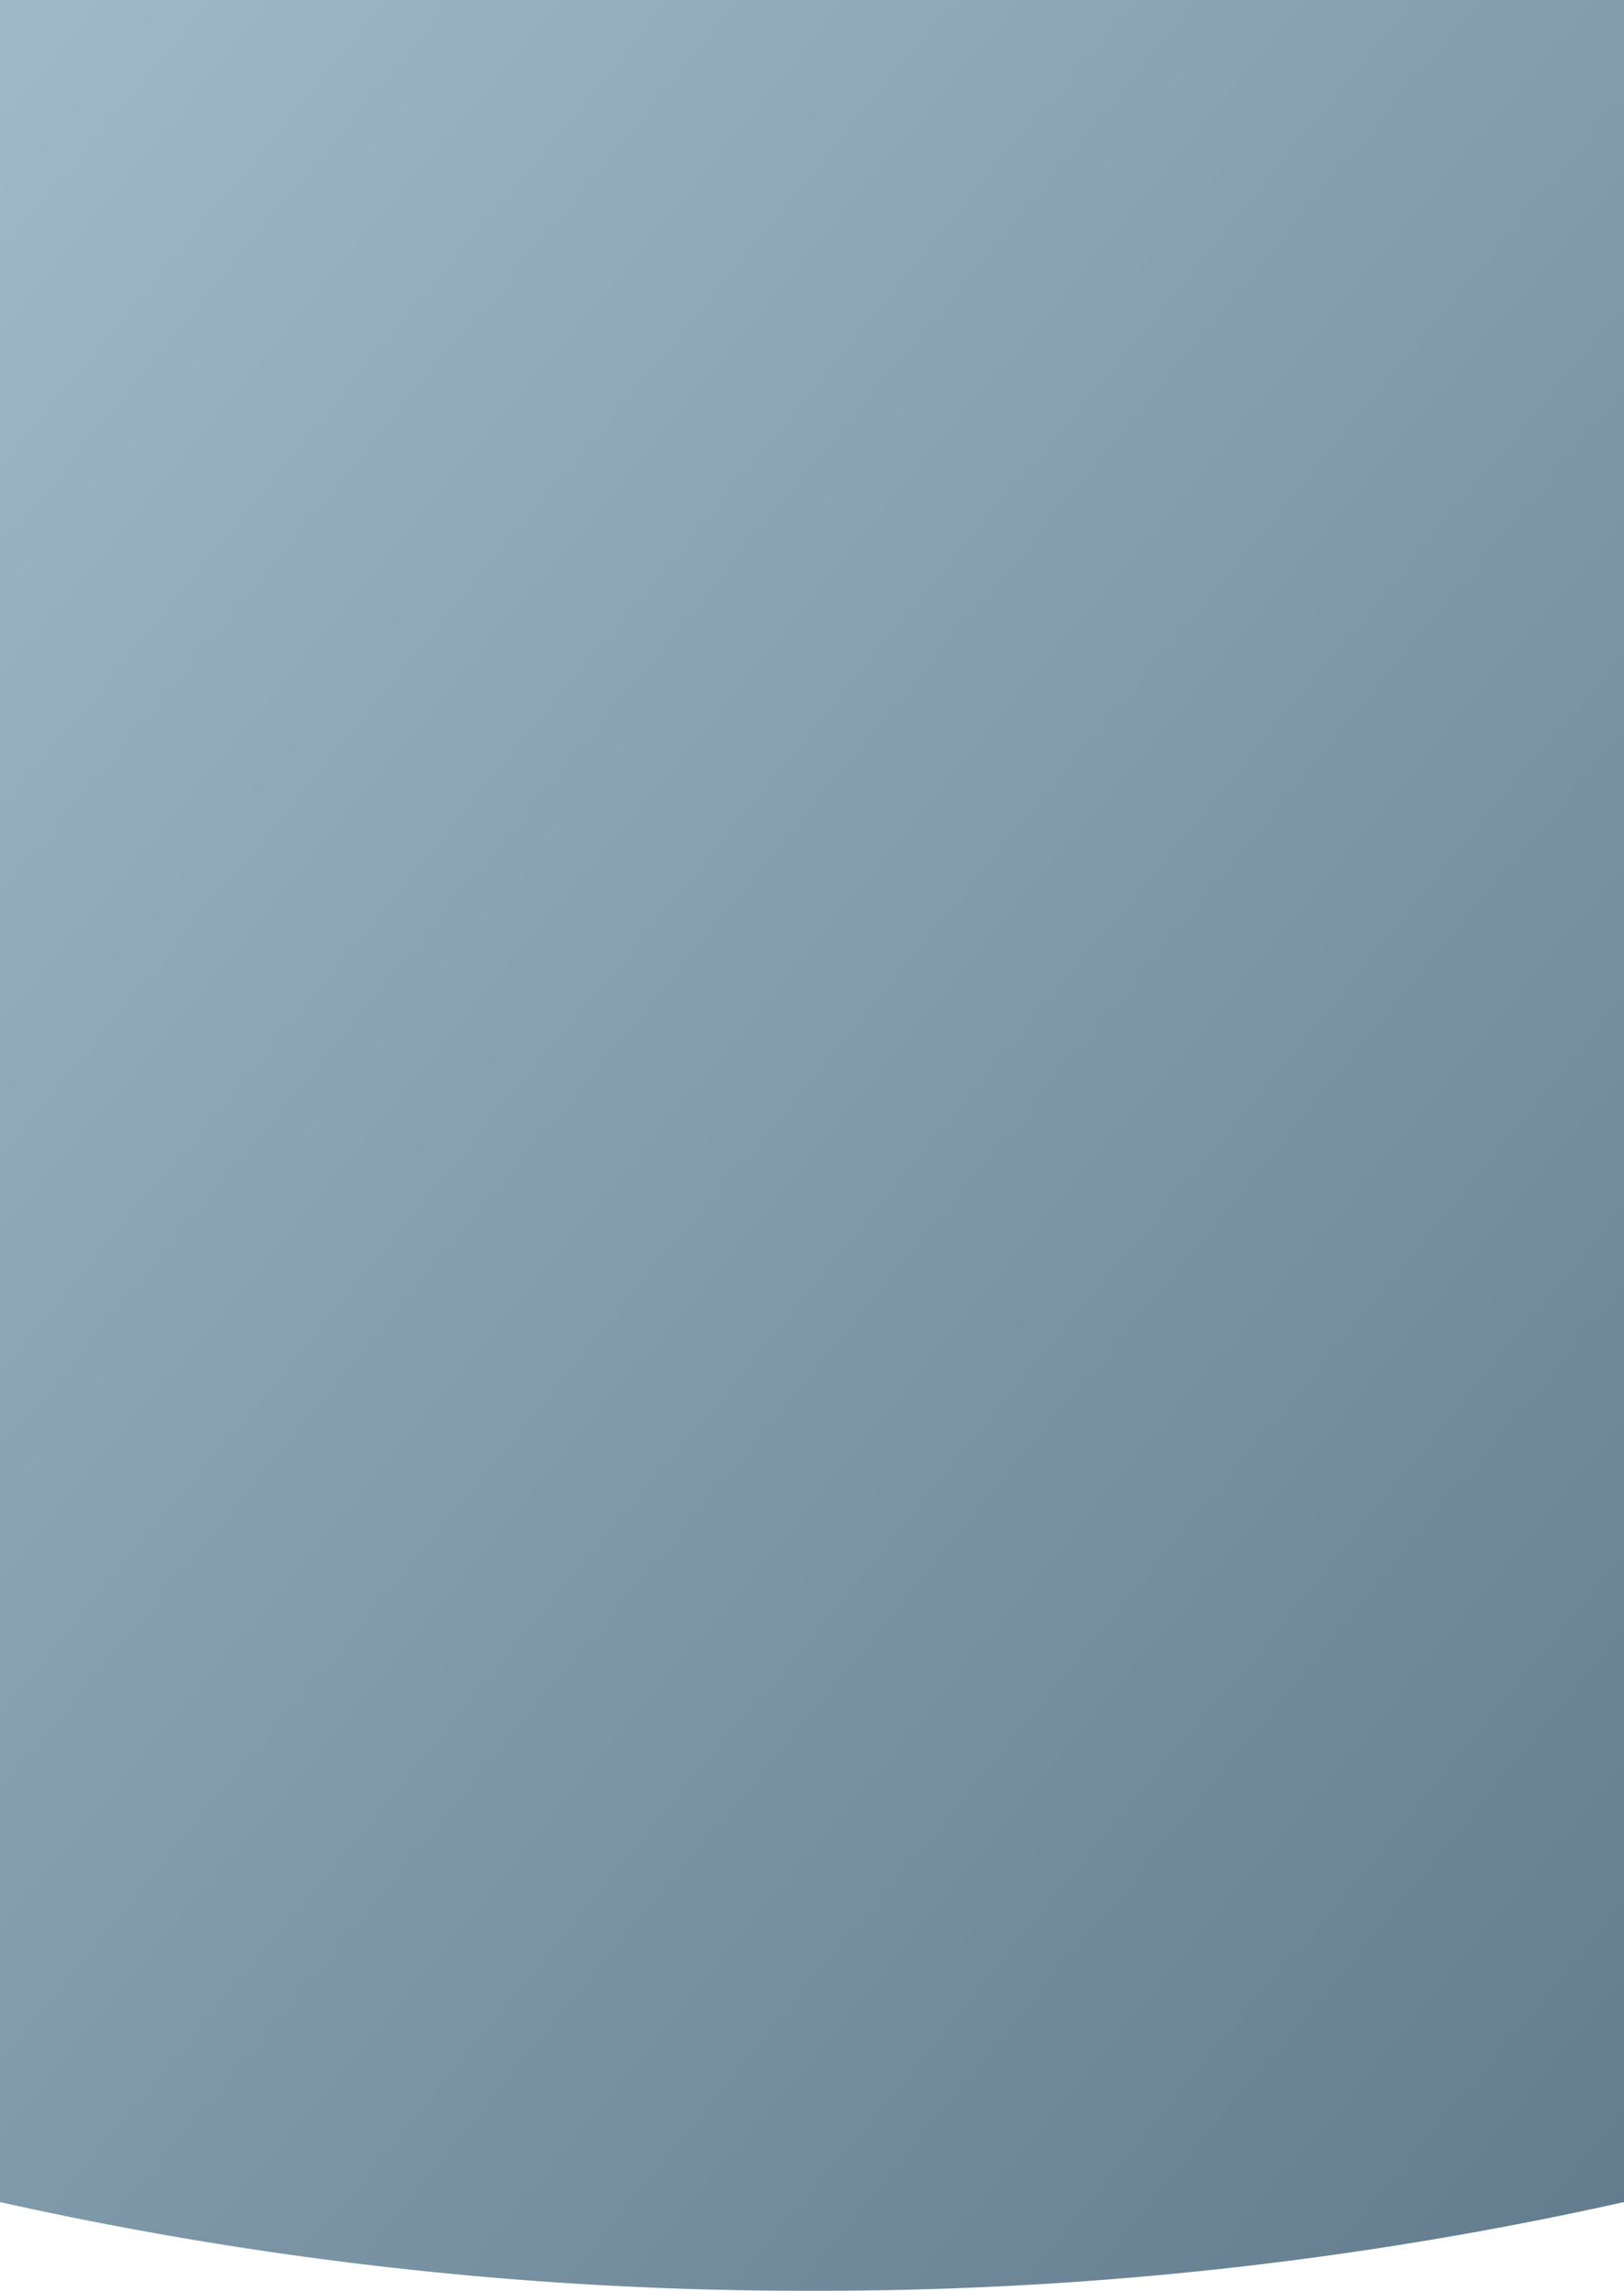 <svg preserveAspectRatio="none" xmlns="http://www.w3.org/2000/svg" xmlns:xlink="http://www.w3.org/1999/xlink" width="375" height="529" viewBox="0 0 375 529">
  <defs>
    <linearGradient id="linear-gradient" x2="1" y2="1.13" gradientUnits="objectBoundingBox">
      <stop offset="0" stop-color="#a0b9c9"/>
      <stop offset="1" stop-color="#5e7889"/>
    </linearGradient>
  </defs>
  <path id="Schnittmenge_2" data-name="Schnittmenge 2" d="M-52,762.515V254H323V762.515A852.959,852.959,0,0,1,135.5,783,852.966,852.966,0,0,1-52,762.515Z" transform="translate(52 -254.001)" fill="url(#linear-gradient)"/>
</svg>
